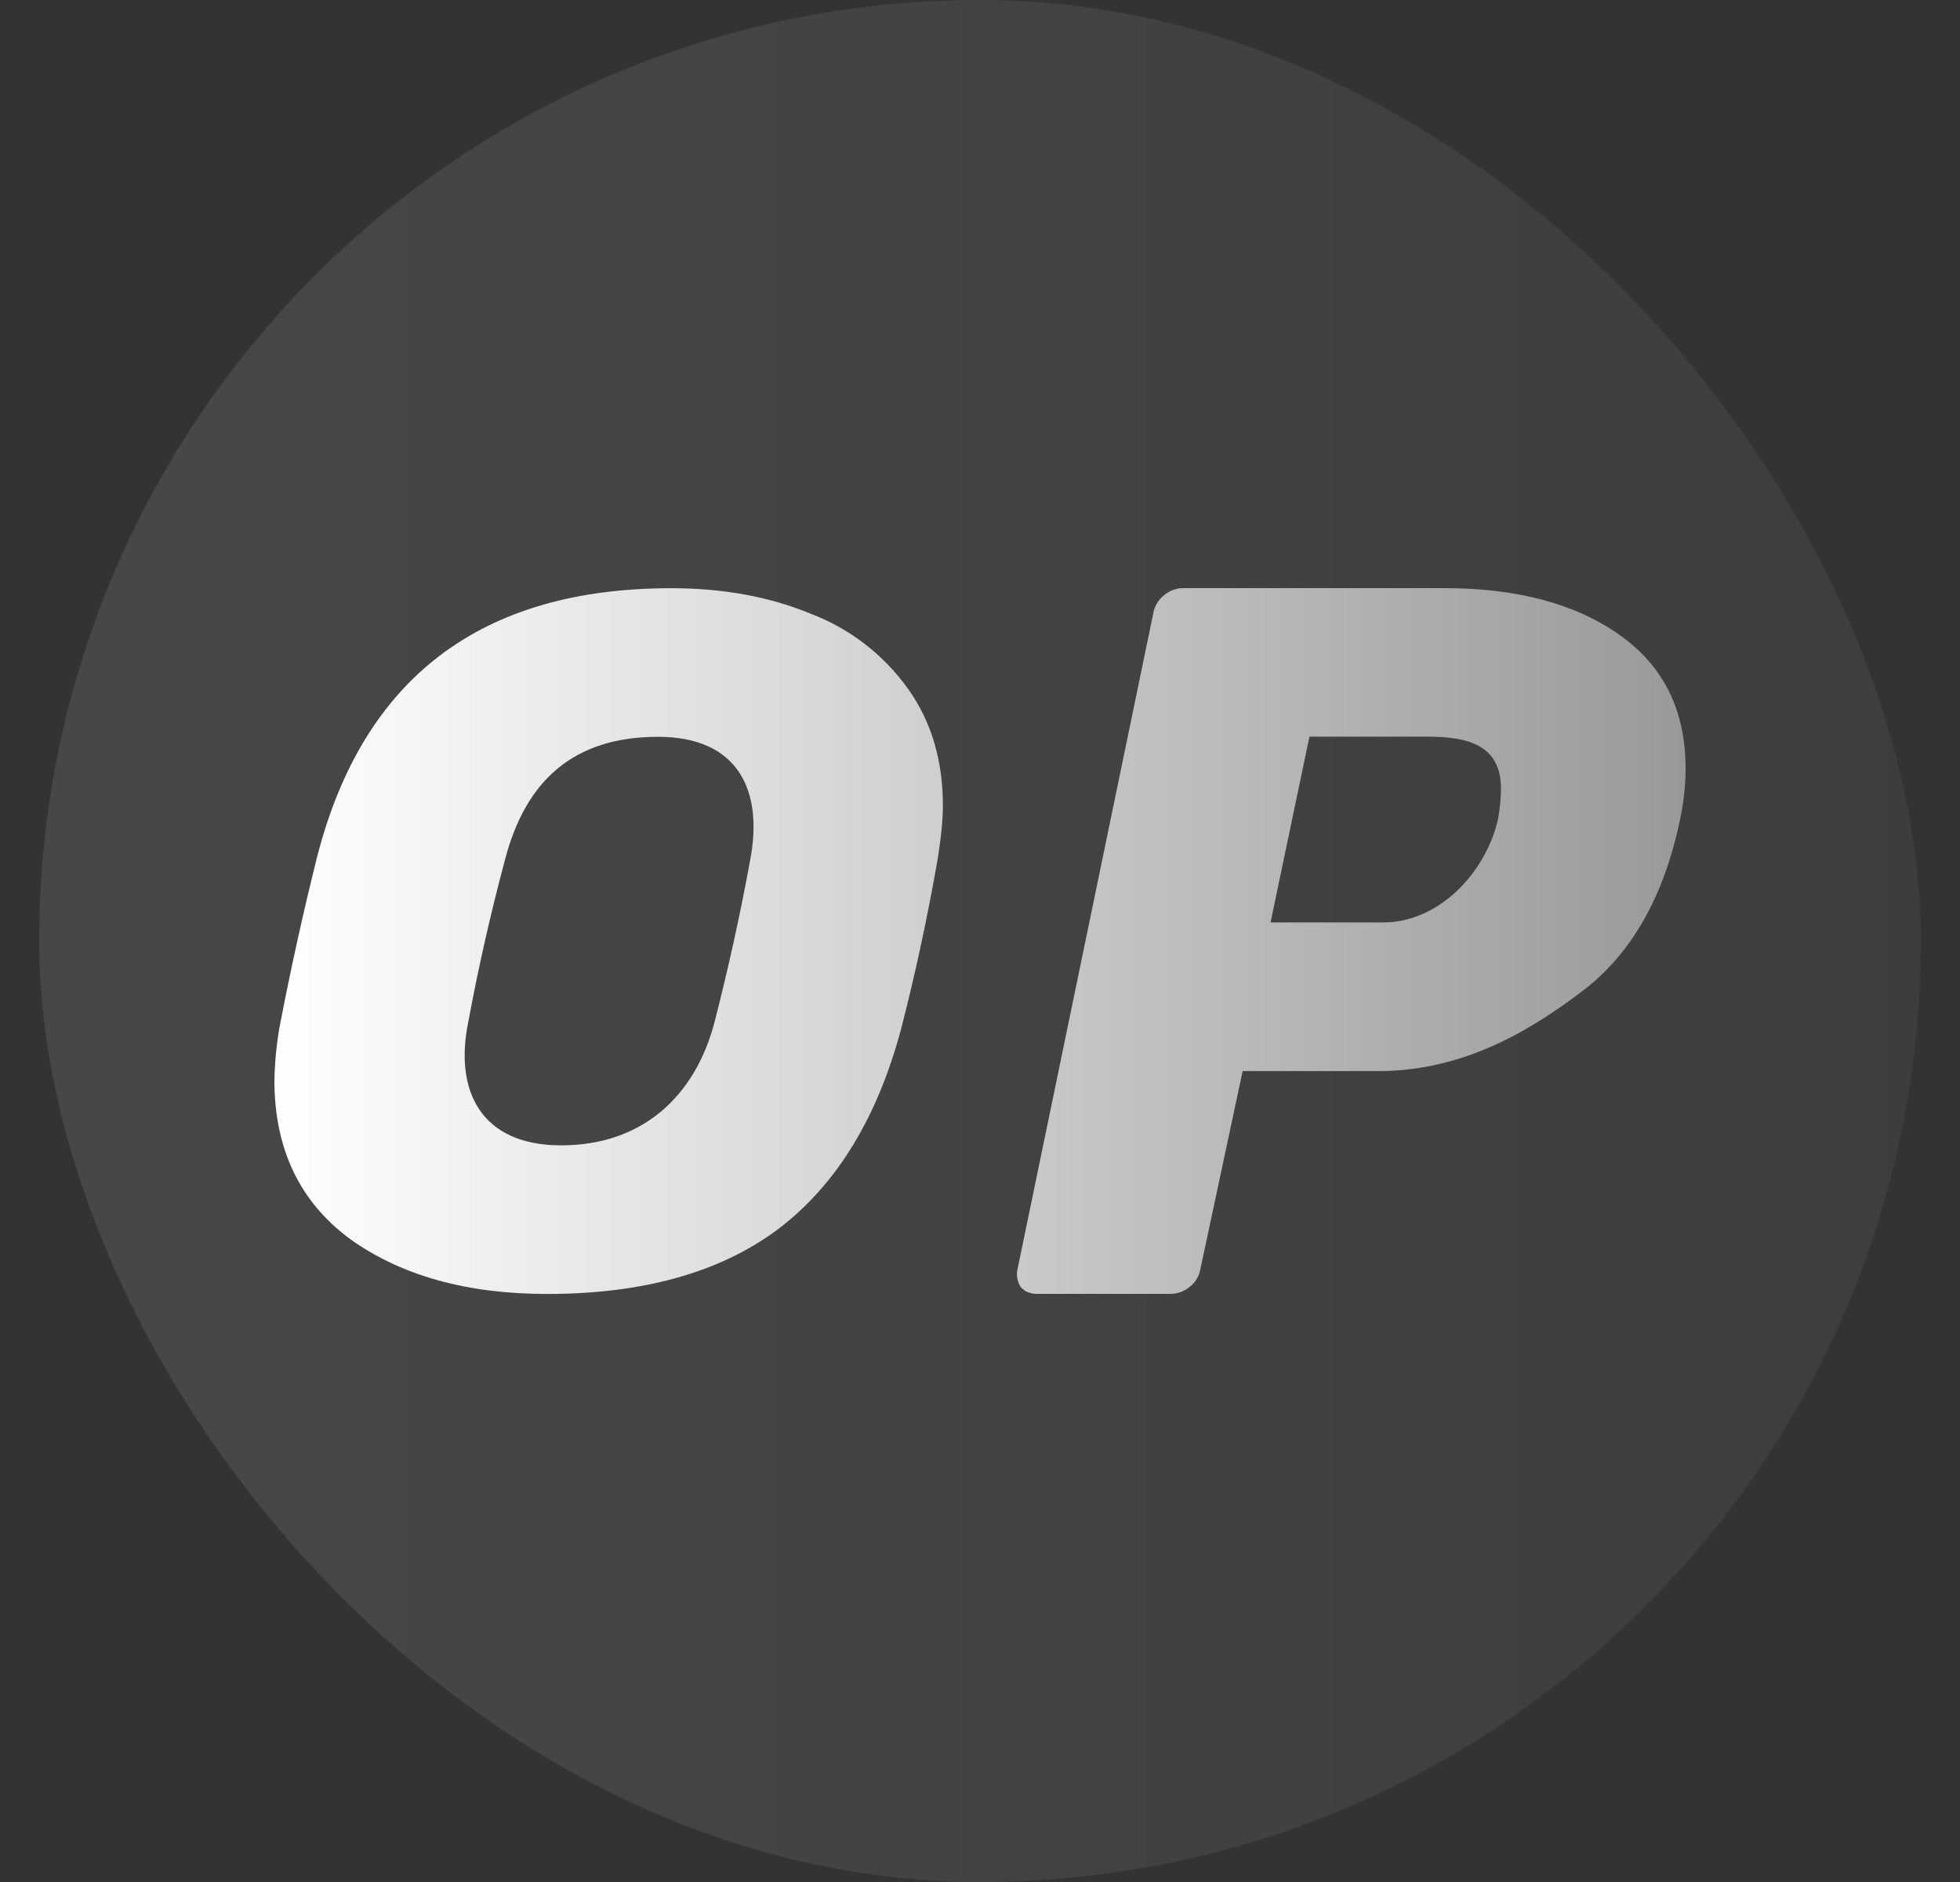 <svg width="25" height="24" viewBox="0 0 25 24" fill="none" xmlns="http://www.w3.org/2000/svg">
<rect x="0" y="0" width="25" height="24" fill="#333333" stroke="none"/>
<rect x="0.5" width="24" height="24" rx="12" fill="url(#paint0_linear_15_188)" fill-opacity="0.1"/>
<path fill-rule="evenodd" clip-rule="evenodd" d="M4.466 15.801C5.119 16.268 5.956 16.501 6.978 16.501C8.214 16.501 9.201 16.222 9.94 15.663C10.679 15.096 11.198 14.242 11.499 13.101C11.679 12.401 11.834 11.68 11.963 10.938C12.005 10.673 12.026 10.452 12.027 10.275C12.027 9.692 11.877 9.193 11.576 8.776C11.266 8.345 10.836 8.014 10.339 7.826C9.815 7.609 9.223 7.501 8.562 7.501C6.133 7.501 4.626 8.647 4.042 10.938C3.863 11.655 3.704 12.376 3.565 13.101C3.526 13.324 3.505 13.549 3.5 13.775C3.5 14.651 3.822 15.326 4.466 15.801ZM9.116 13.026C8.869 13.983 8.19 14.606 7.158 14.606C6.138 14.606 5.79 13.916 5.974 13.026C6.102 12.337 6.257 11.653 6.438 10.976C6.703 9.942 7.328 9.396 8.394 9.396C9.411 9.396 9.742 10.076 9.567 10.976C9.441 11.664 9.29 12.348 9.116 13.026ZM13.018 16.411C13.069 16.471 13.14 16.501 13.232 16.5H14.936C15.023 16.498 15.107 16.467 15.174 16.411C15.248 16.355 15.298 16.271 15.312 16.179L15.85 13.659H17.583C18.677 13.659 19.533 13.129 20.159 12.657C20.794 12.186 21.216 11.457 21.425 10.471C21.475 10.239 21.5 10.016 21.5 9.801C21.5 9.056 21.216 8.486 20.649 8.091C20.089 7.697 19.346 7.5 18.419 7.5H15.086C14.999 7.502 14.915 7.534 14.848 7.59C14.775 7.648 14.726 7.73 14.71 7.822L12.98 16.178C12.97 16.217 12.969 16.258 12.975 16.298C12.982 16.338 12.996 16.377 13.018 16.411ZM19.108 10.444C18.951 11.133 18.351 11.763 17.646 11.763H16.206L16.702 9.394H18.205C18.717 9.394 19.145 9.496 19.145 10.059C19.145 10.169 19.133 10.297 19.108 10.444Z" fill="url(#paint1_linear_15_188)"/>
<defs>
<linearGradient id="paint0_linear_15_188" x1="0.5" y1="12" x2="24.5" y2="12" gradientUnits="userSpaceOnUse">
<stop stop-color="white"/>
<stop offset="1" stop-color="#999999"/>
</linearGradient>
<linearGradient id="paint1_linear_15_188" x1="3.5" y1="12.001" x2="21.5" y2="12.001" gradientUnits="userSpaceOnUse">
<stop stop-color="white"/>
<stop offset="1" stop-color="#999999"/>
</linearGradient>
</defs>
</svg>
